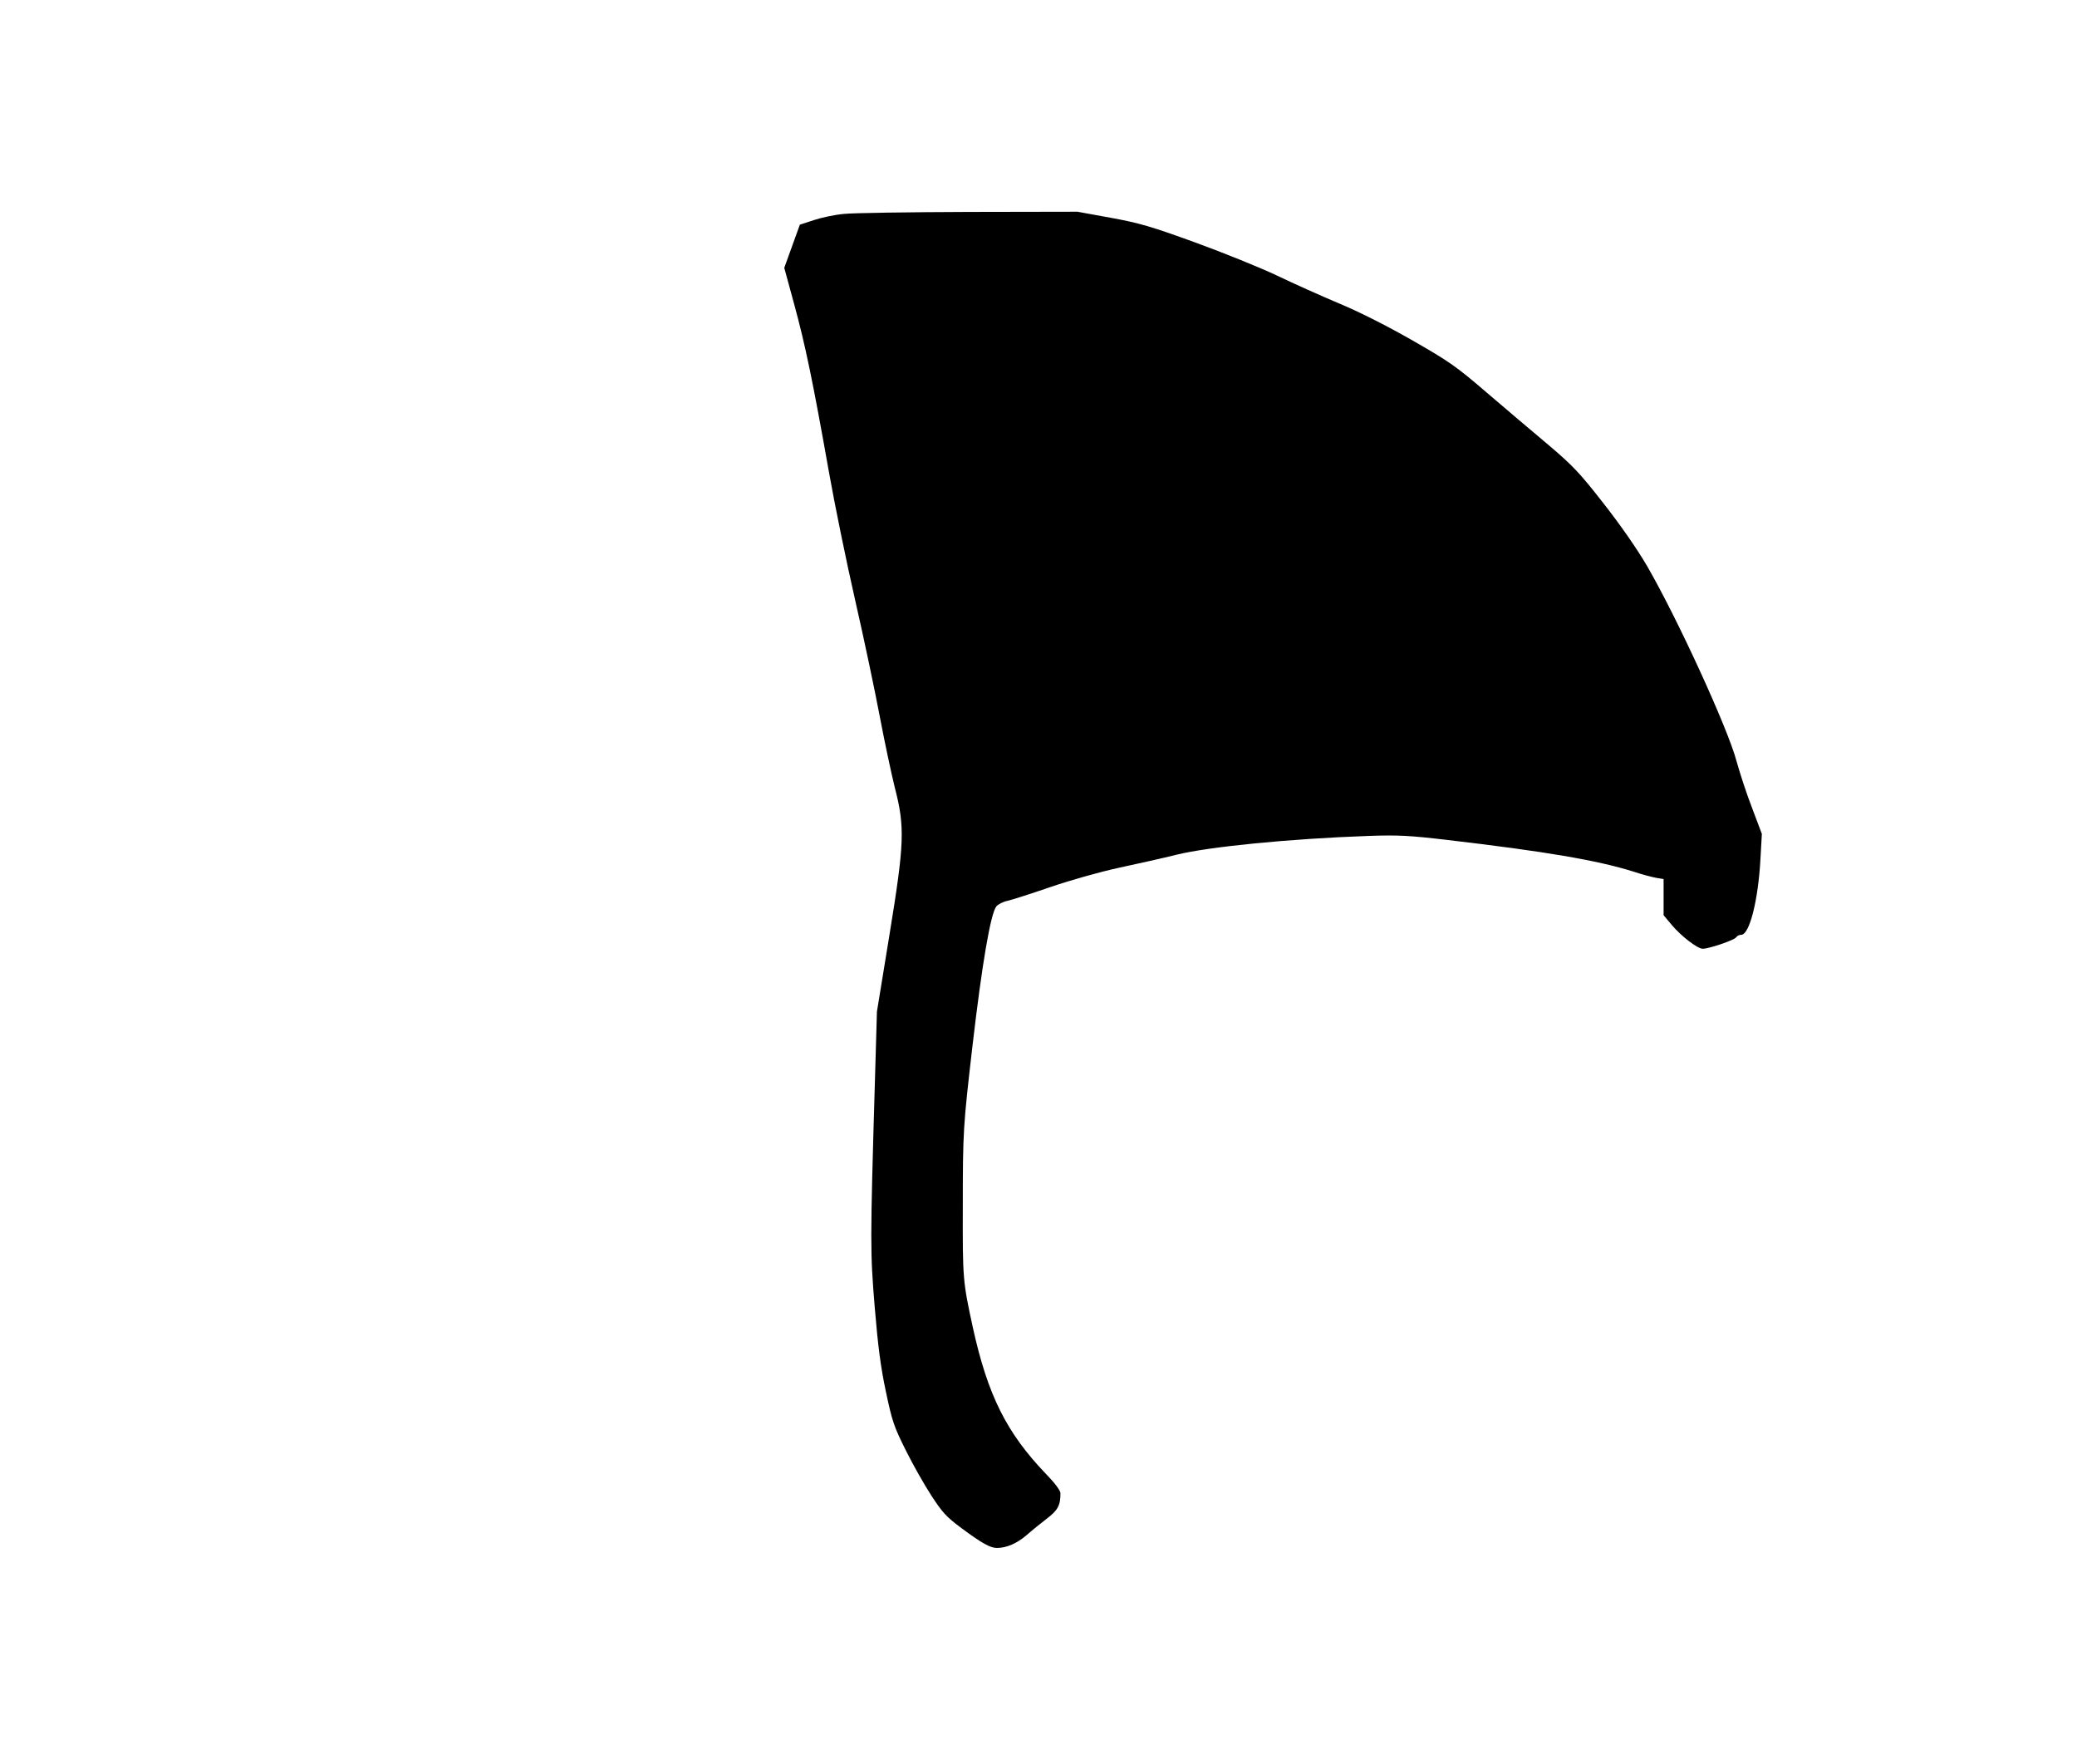<?xml version="1.0" standalone="no"?>
<!DOCTYPE svg PUBLIC "-//W3C//DTD SVG 20010904//EN"
 "http://www.w3.org/TR/2001/REC-SVG-20010904/DTD/svg10.dtd">
<svg version="1.0" xmlns="http://www.w3.org/2000/svg"
 width="1040pt" height="883pt" viewBox="0 0 1040 883"
 preserveAspectRatio="xMidYMid meet">
<g transform="translate(0,883) scale(0.1,-0.1)"
fill="#000000" stroke="none">
<path d="M4225 7759 c-44 -4 -111 -18 -150 -31 l-70 -23 -39 -108 -39 -108 51
-187 c55 -202 93 -386 173 -837 28 -159 87 -447 131 -640 44 -192 99 -454 123
-581 24 -127 58 -286 75 -355 52 -201 49 -279 -27 -744 l-62 -380 -10 -345
c-24 -818 -24 -856 -1 -1135 16 -193 30 -302 56 -423 31 -147 40 -174 99 -292
35 -71 93 -173 128 -227 56 -86 75 -107 153 -165 101 -75 143 -98 176 -98 48
0 100 23 147 63 26 23 73 61 103 84 55 42 68 66 68 127 0 13 -28 51 -71 95
-199 207 -293 395 -368 736 -50 231 -51 242 -50 604 0 379 2 401 48 801 48
413 91 666 120 702 9 11 35 24 56 28 22 5 119 36 215 69 99 34 248 76 345 97
94 20 223 49 287 65 163 40 566 80 963 94 146 5 202 2 390 -20 495 -58 753
-102 935 -159 41 -14 92 -27 113 -31 l37 -6 0 -91 0 -90 41 -49 c47 -56 129
-119 155 -119 31 0 158 43 167 57 4 7 16 13 26 13 41 0 85 173 96 380 l7 125
-49 130 c-28 72 -62 177 -78 235 -44 165 -295 712 -447 975 -50 86 -135 208
-219 315 -120 154 -154 189 -275 292 -77 64 -215 182 -309 262 -156 134 -188
156 -380 266 -128 73 -270 144 -365 183 -85 36 -222 97 -305 137 -82 39 -267
114 -410 166 -223 81 -282 98 -425 124 l-165 30 -545 -1 c-300 -1 -581 -5
-625 -10z"/>
</g>
</svg>
